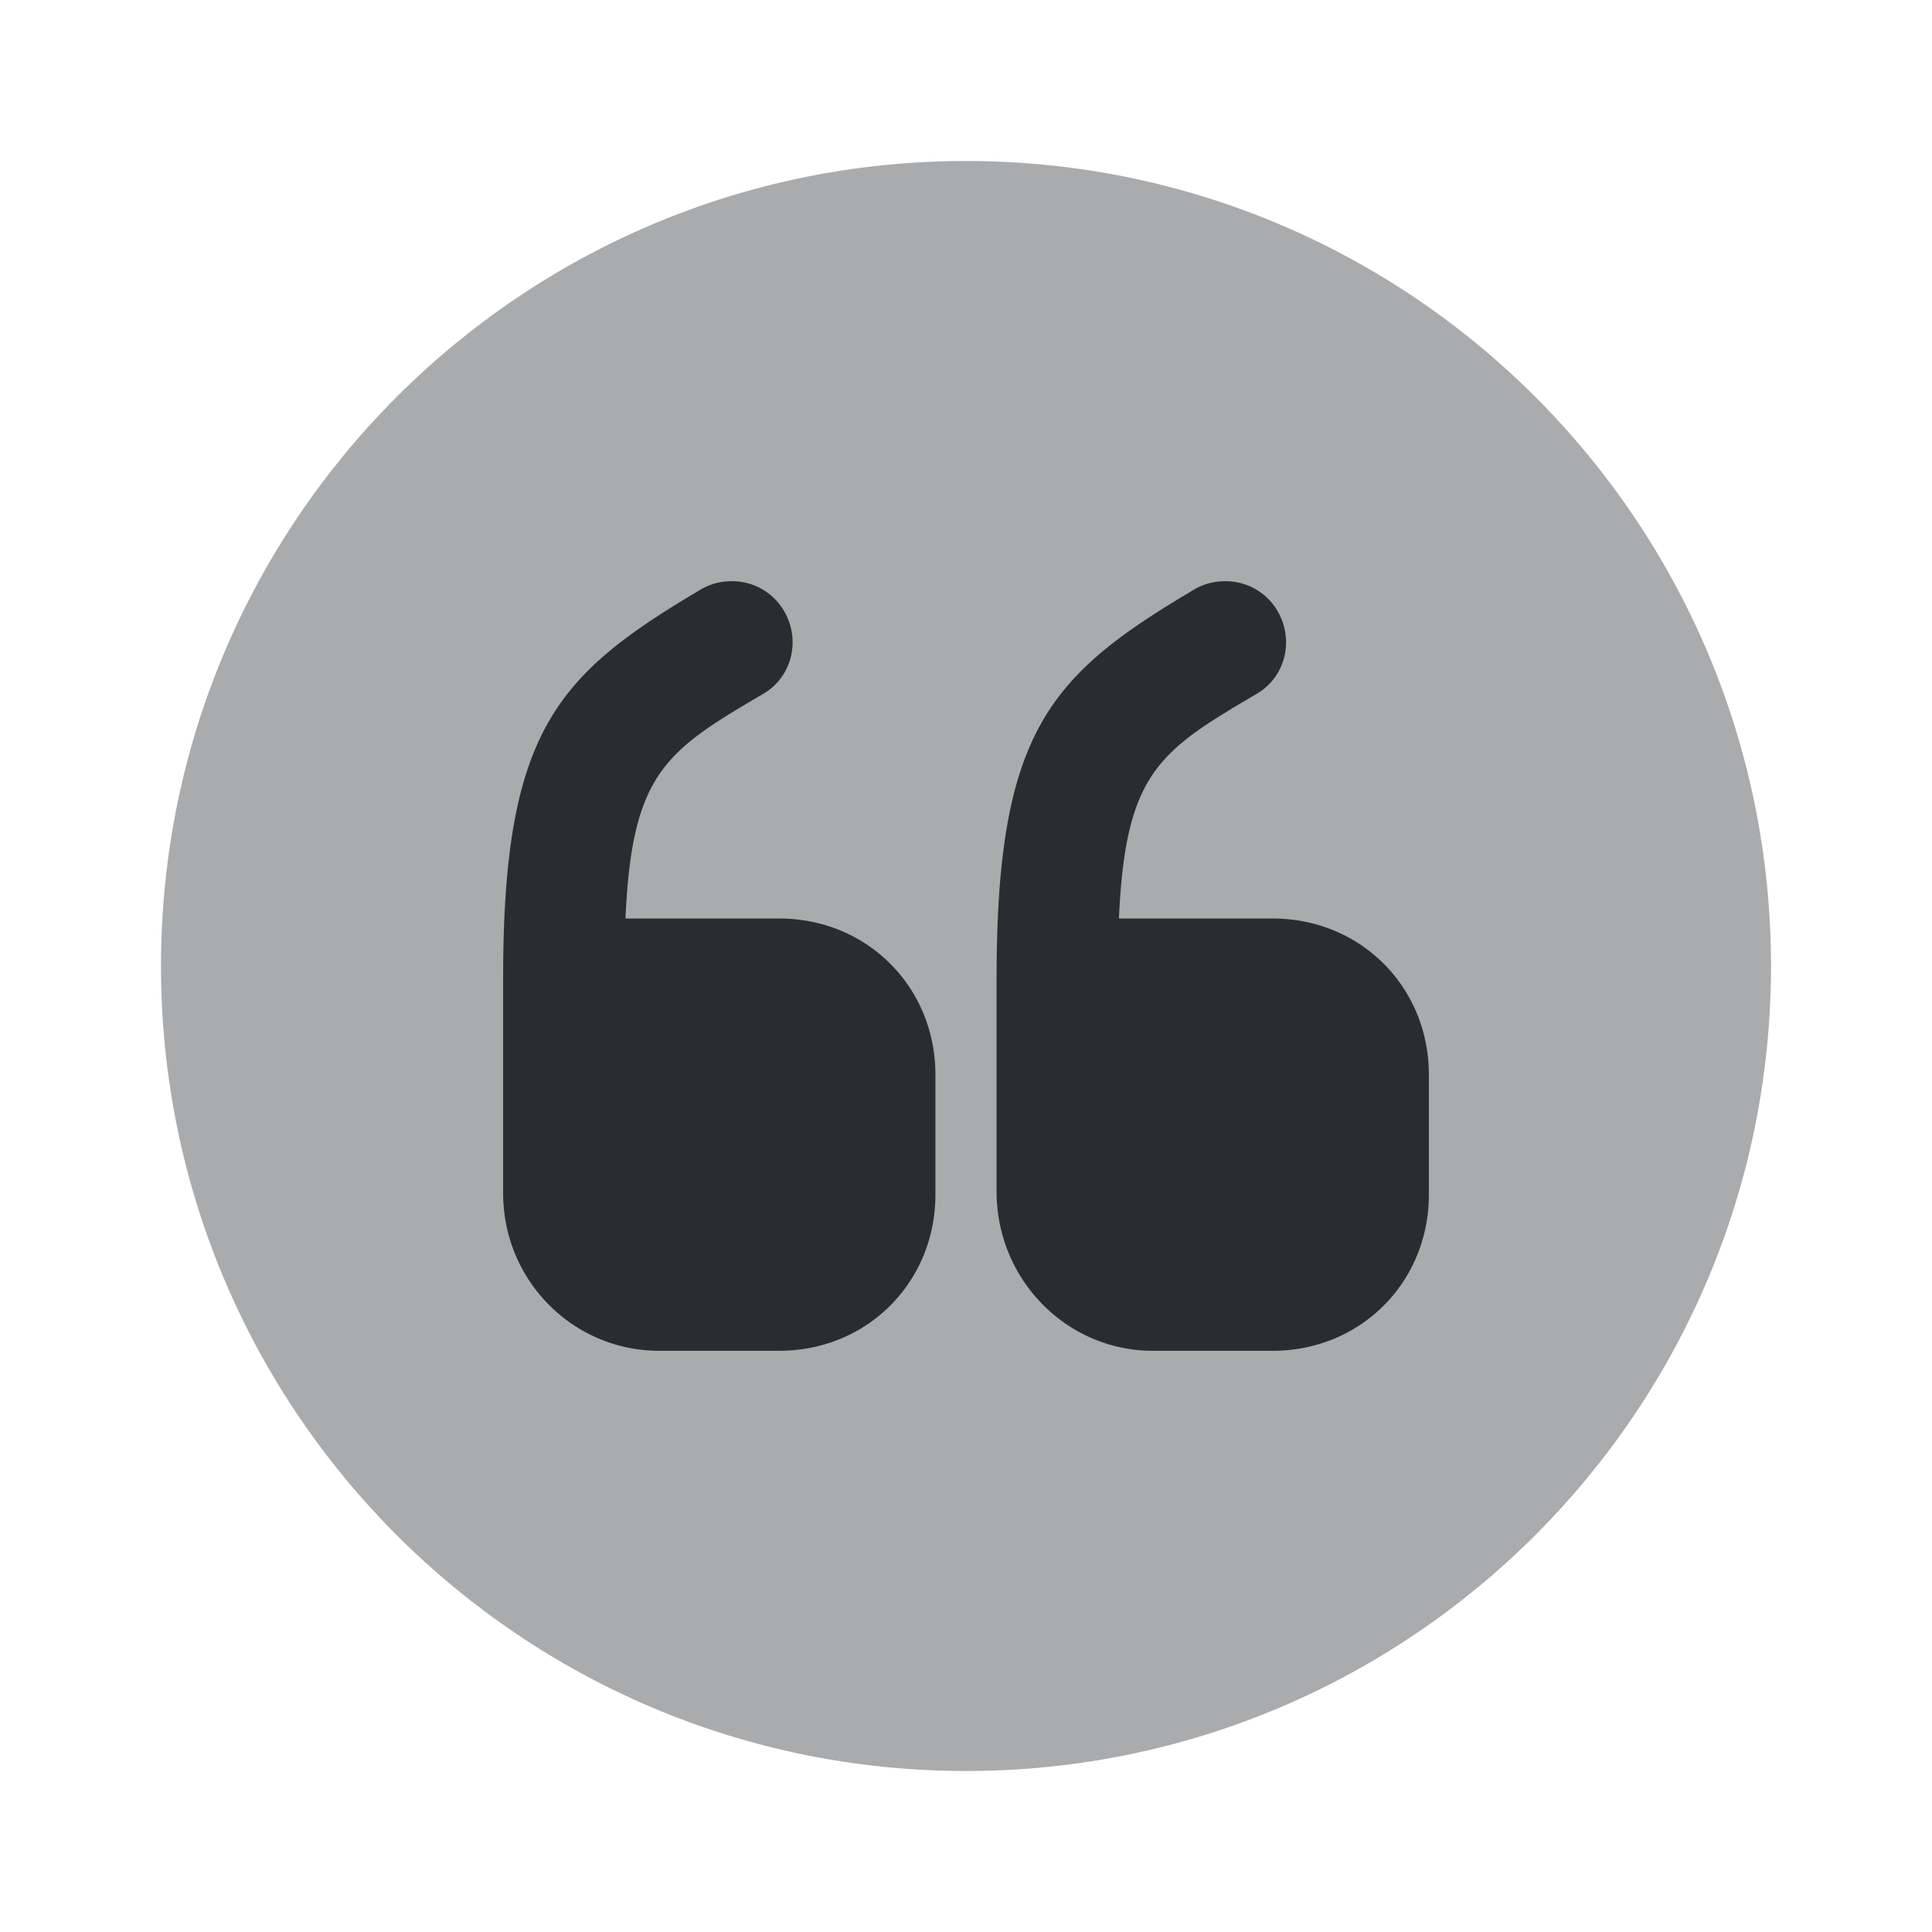 <svg width="24" height="24" fill="none" xmlns="http://www.w3.org/2000/svg"><path opacity=".4" d="M12 22c5.523 0 10-4.477 10-10S17.523 2 12 2 2 6.477 2 12s4.477 10 10 10z" fill="#292D32"/><path d="M8.19 16.78h1.49c1.09 0 1.94-.85 1.94-1.94v-1.49c0-1.09-.85-1.94-1.94-1.94H7.77c.08-1.81.5-2.08 1.71-2.79.36-.21.47-.67.26-1.03a.746.746 0 00-.65-.37c-.13 0-.26.03-.38.1-1.79 1.06-2.46 1.75-2.46 4.83v2.67c0 1.09.87 1.96 1.94 1.96zM14.32 16.78h1.49c1.09 0 1.94-.85 1.94-1.94v-1.49c0-1.09-.85-1.94-1.94-1.94H13.9c.08-1.81.5-2.08 1.71-2.79.36-.21.47-.67.26-1.03a.746.746 0 00-.65-.37c-.13 0-.26.03-.38.1-1.79 1.06-2.46 1.75-2.46 4.83v2.67c.01 1.09.88 1.96 1.94 1.96z" fill="#292D32"/></svg>